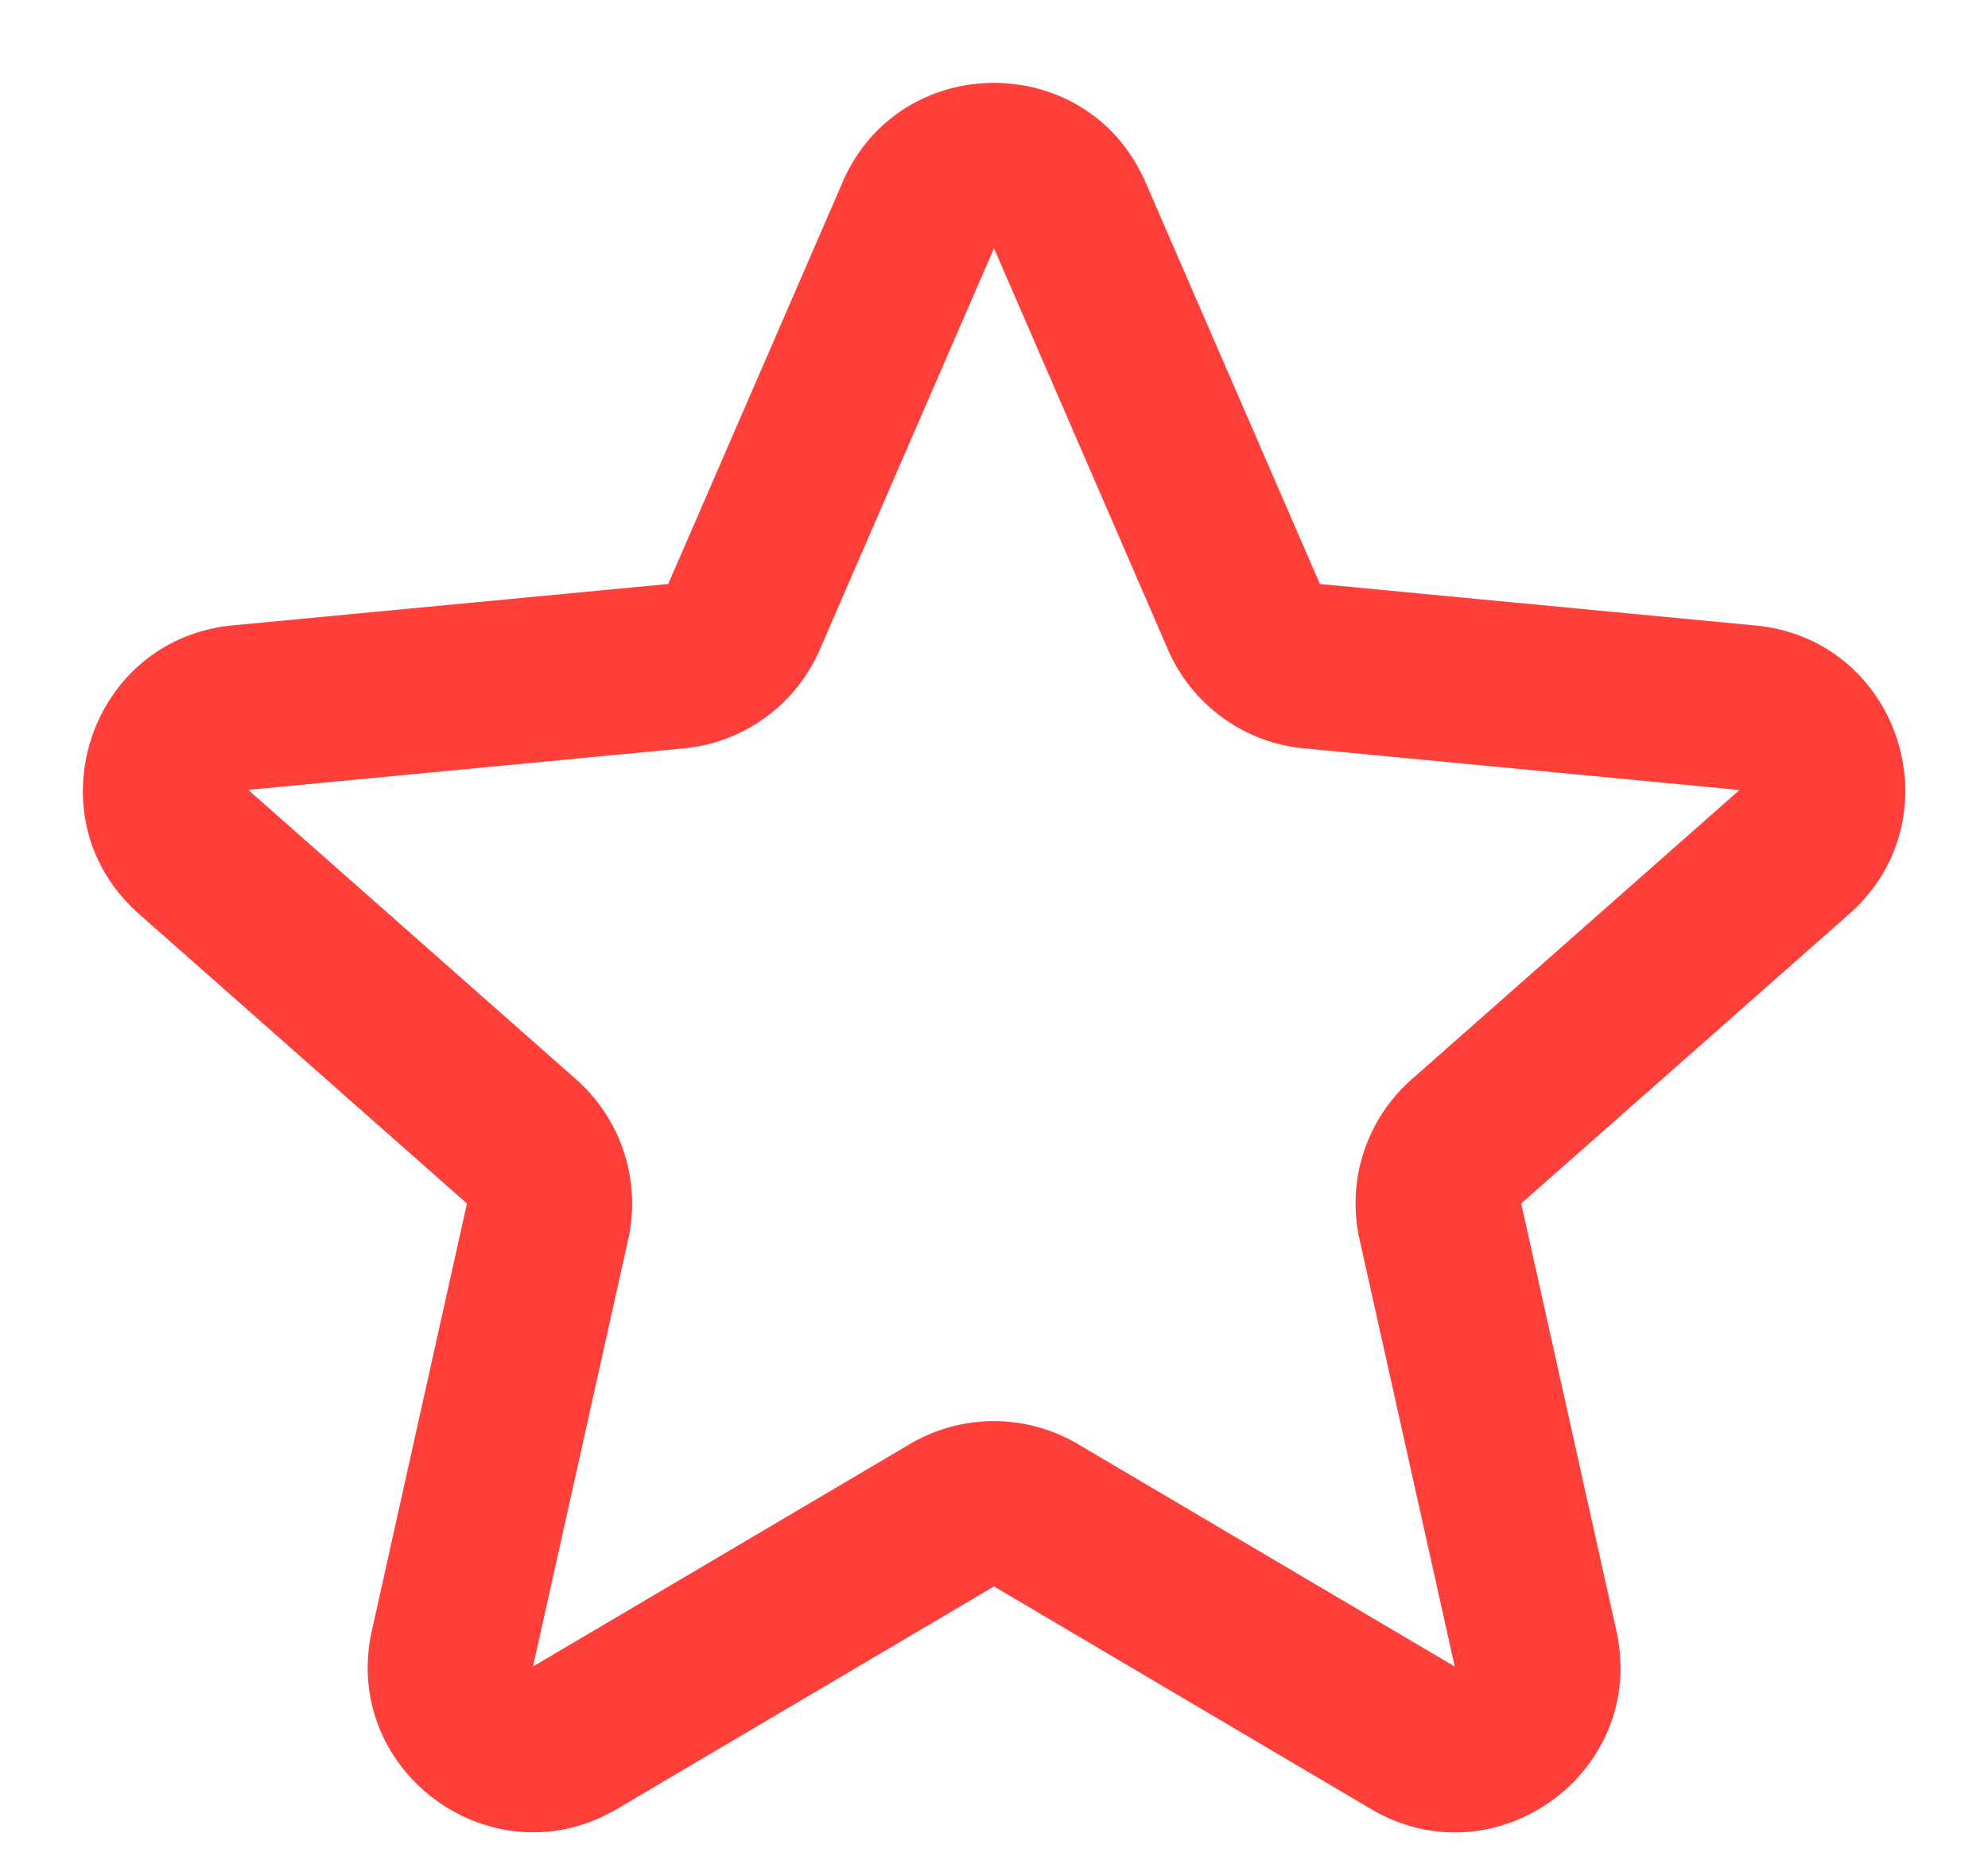 <svg width="16" height="15" fill="none" xmlns="http://www.w3.org/2000/svg"><path fill-rule="evenodd" clip-rule="evenodd" d="M6.78 1.468C7.243.4 8.757.4 9.22 1.468L10.623 4.7l3.505.334c1.16.11 1.627 1.551.755 2.322l-2.64 2.33.766 3.438c.253 1.136-.973 2.027-1.975 1.435L8 12.768l-3.033 1.79c-1.002.592-2.227-.299-1.974-1.435l.765-3.437-2.64-2.331c-.872-.77-.404-2.211.755-2.322L5.378 4.7 6.78 1.47Zm2.62 3.76L8 1.998l-1.402 3.23a1.33 1.33 0 0 1-1.094.795l-3.506.334 2.64 2.331c.363.321.523.814.418 1.287l-.766 3.437 3.033-1.79a1.33 1.33 0 0 1 1.352 0l3.033 1.79-.766-3.437a1.33 1.33 0 0 1 .418-1.287L14 6.358l-3.505-.335A1.33 1.33 0 0 1 9.4 5.228Z" fill="#FF3F3A"/></svg>
